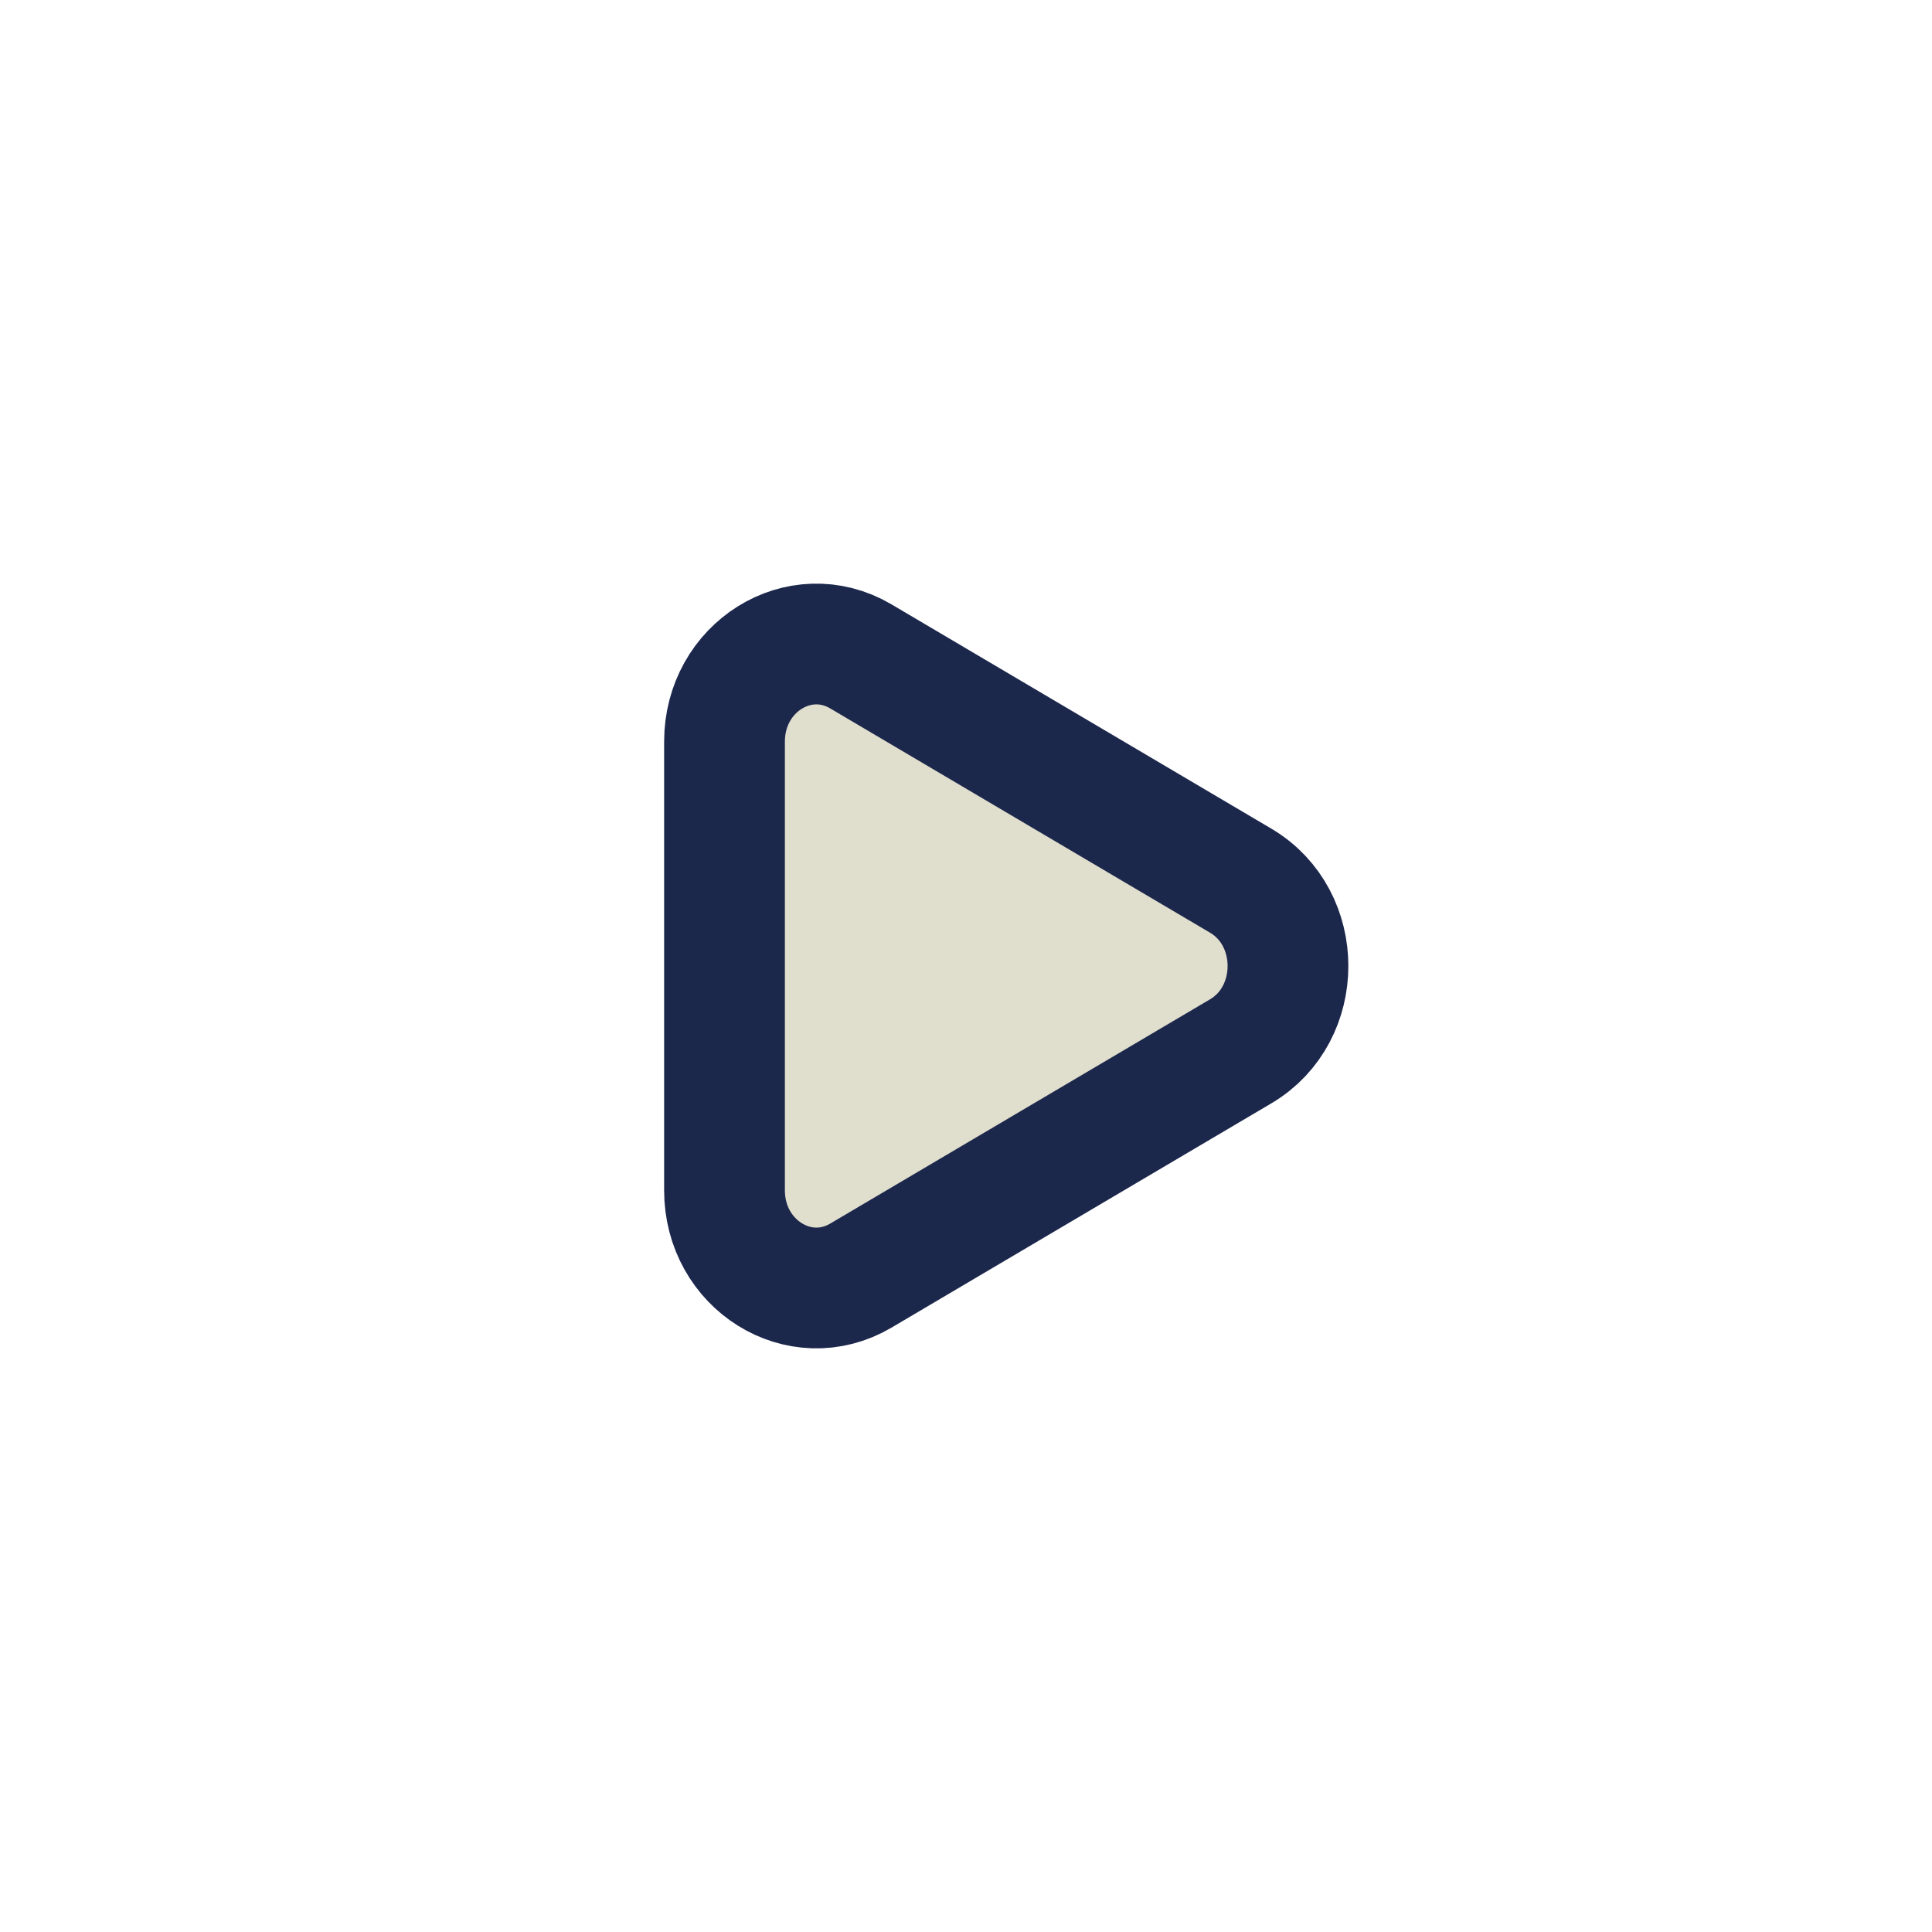<?xml version="1.0" encoding="utf-8"?><!-- Uploaded to: SVG Repo, www.svgrepo.com, Generator: SVG Repo Mixer Tools -->
<svg width="30%" height="30%" viewBox="0 0 24 24" fill="#E0DECD" xmlns="http://www.w3.org/2000/svg">
     <path d="M15.414 10.941C16.195 11.403 16.195 12.597 15.414 13.059L10.694 15.846C9.934 16.294 9 15.71 9 14.787L9 9.213C9 8.289 9.934 7.706 10.694 8.154L15.414 10.941Z" stroke="#1C274C" stroke-width="1.5"/>
  </svg>